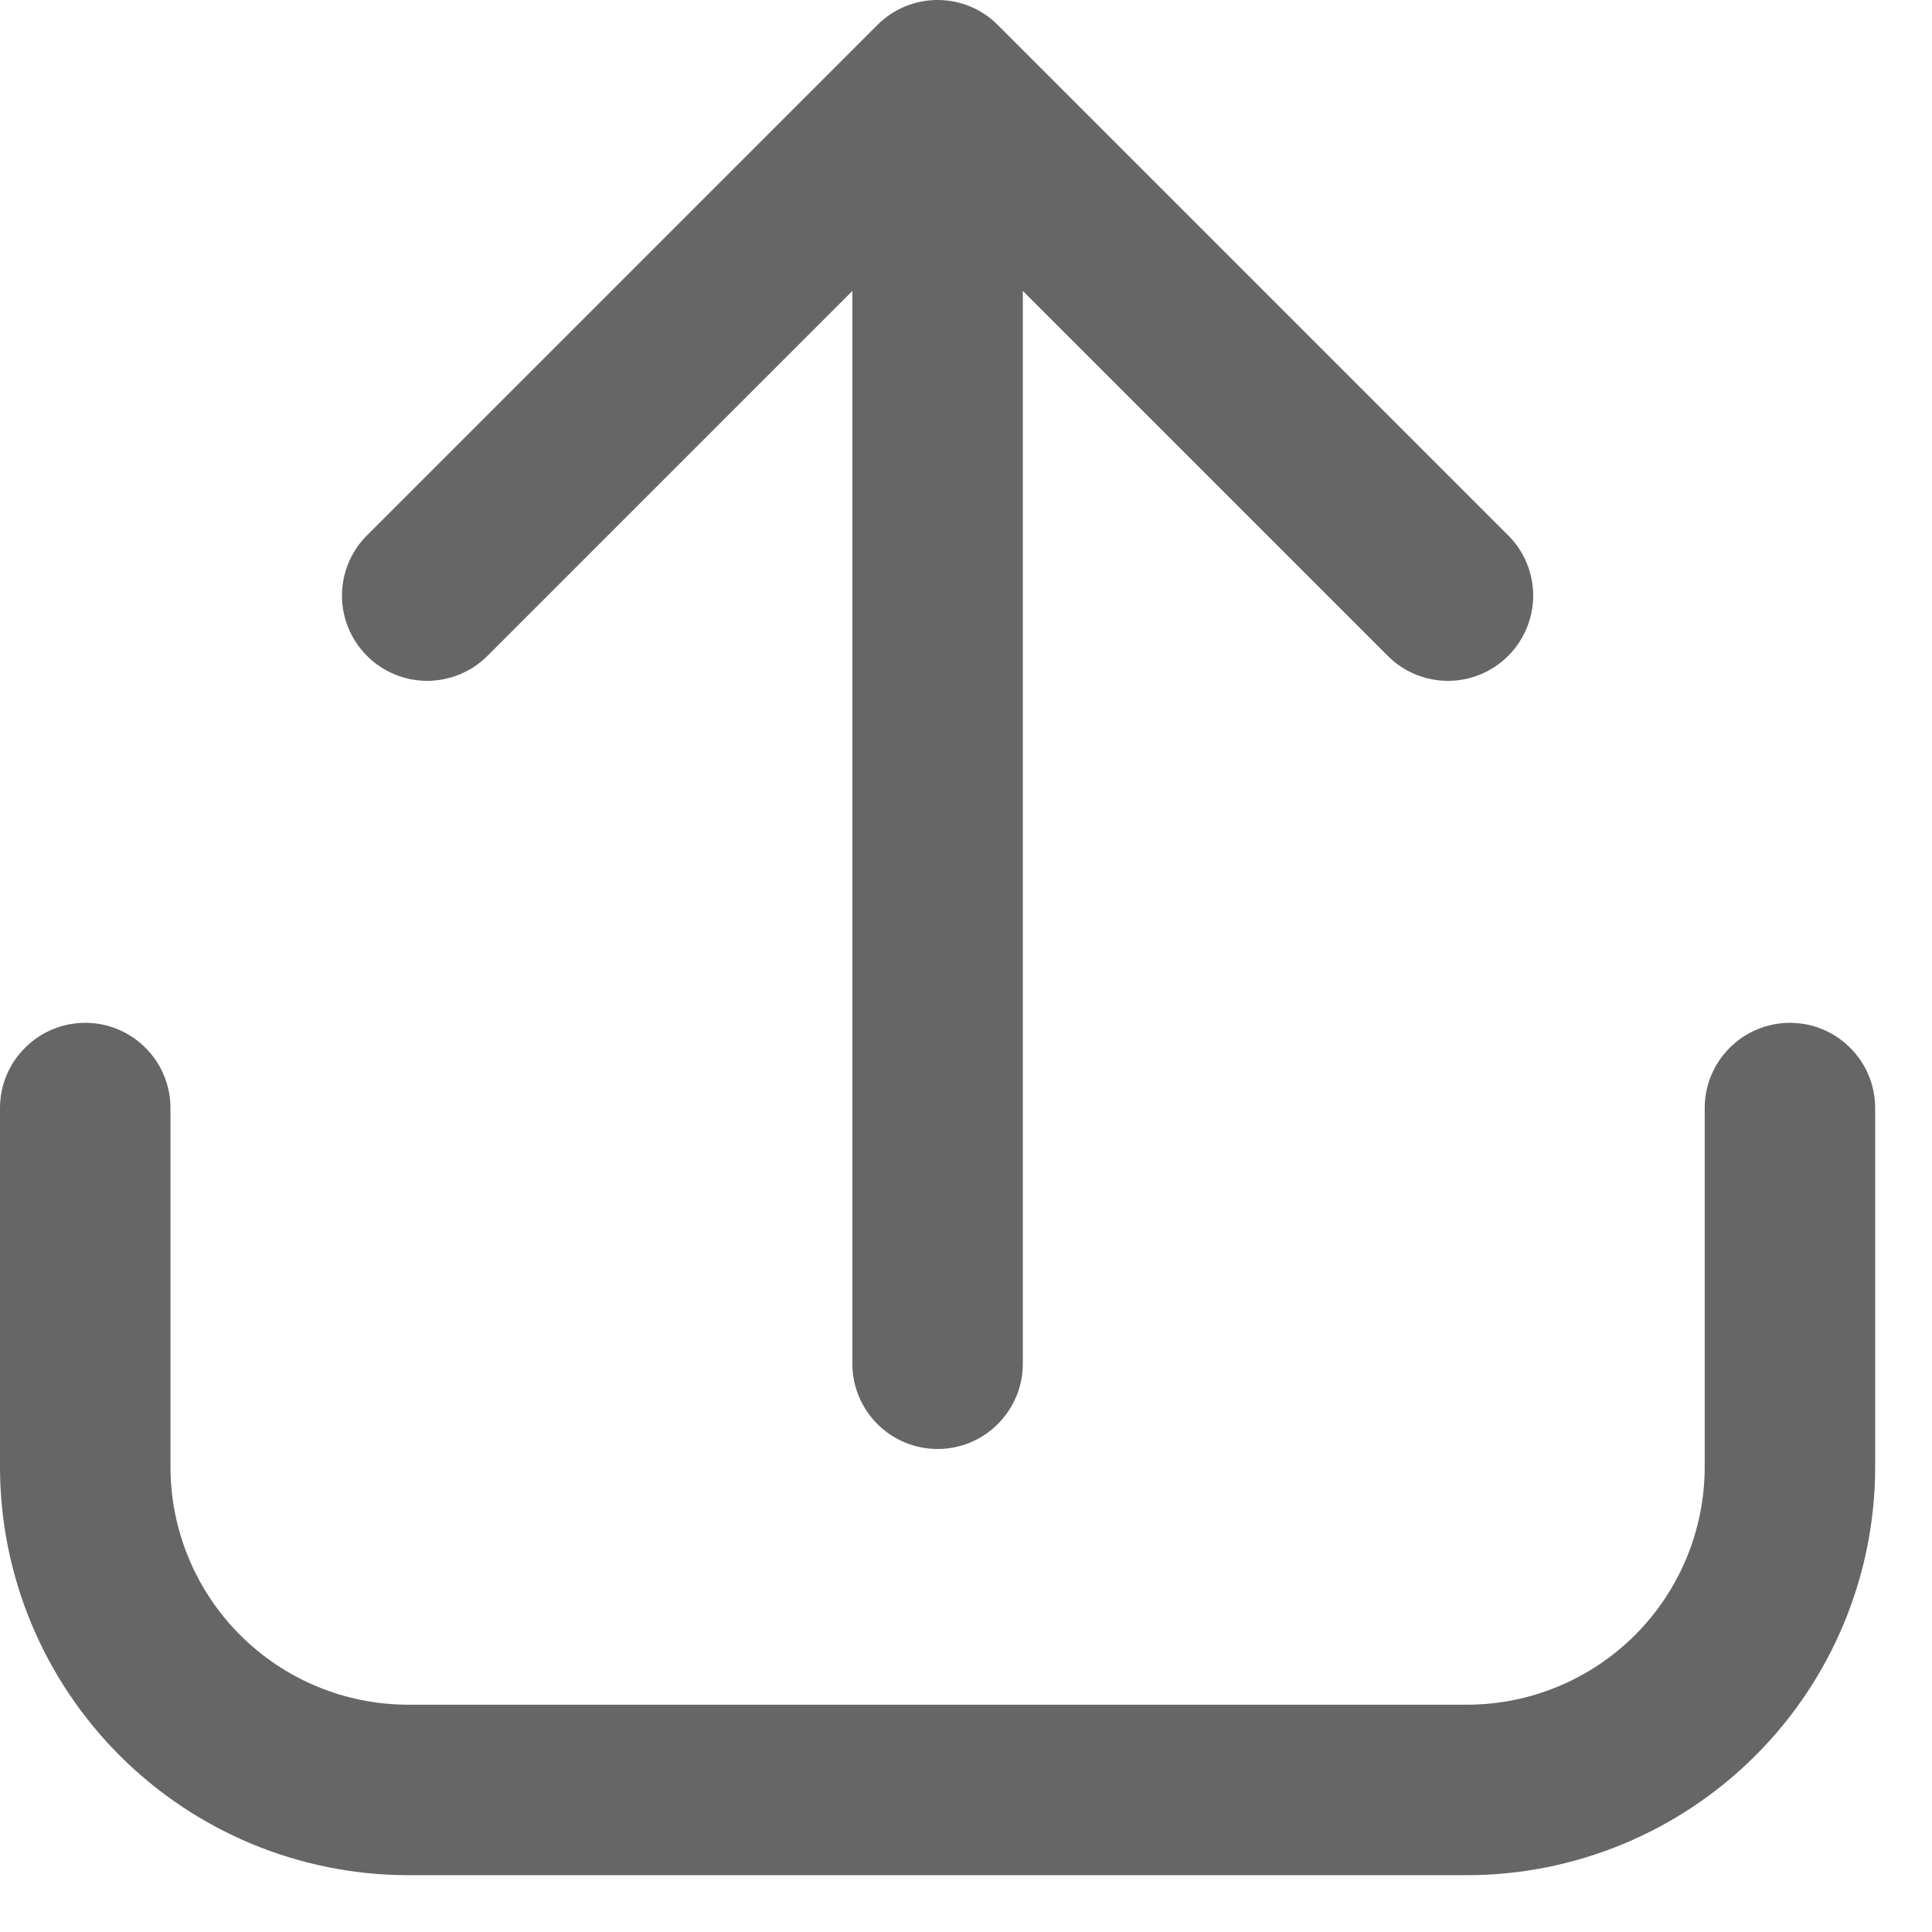 <svg width="17" height="17" viewBox="0 0 17 17" fill="none" xmlns="http://www.w3.org/2000/svg">
<path d="M15.75 9C15.551 9 15.36 9.079 15.22 9.22C15.079 9.36 15 9.551 15 9.75V12.91C14.999 13.464 14.779 13.995 14.387 14.387C13.995 14.779 13.464 14.999 12.91 15H3.59C3.036 14.999 2.505 14.779 2.113 14.387C1.721 13.995 1.501 13.464 1.5 12.91V9.75C1.5 9.551 1.421 9.36 1.28 9.22C1.14 9.079 0.949 9 0.75 9C0.551 9 0.36 9.079 0.22 9.22C0.079 9.36 0 9.551 0 9.75V12.91C0.001 13.862 0.38 14.774 1.053 15.447C1.726 16.12 2.638 16.499 3.59 16.5H12.91C13.862 16.499 14.774 16.12 15.447 15.447C16.12 14.774 16.499 13.862 16.5 12.91V9.75C16.5 9.551 16.421 9.36 16.28 9.22C16.14 9.079 15.949 9 15.75 9Z" fill="#666666"/>
<path d="M4.28 5.78L7.5 2.56V12C7.5 12.199 7.579 12.389 7.72 12.53C7.86 12.671 8.051 12.75 8.25 12.75C8.449 12.75 8.64 12.671 8.78 12.53C8.921 12.389 9 12.199 9 12V2.56L12.22 5.78C12.361 5.917 12.551 5.992 12.747 5.991C12.944 5.989 13.132 5.91 13.271 5.771C13.41 5.632 13.489 5.444 13.491 5.247C13.492 5.05 13.417 4.861 13.28 4.72L8.78 0.22C8.64 0.079 8.449 0 8.25 0C8.051 0 7.86 0.079 7.72 0.22L3.22 4.72C3.083 4.861 3.008 5.05 3.009 5.247C3.011 5.444 3.09 5.632 3.229 5.771C3.368 5.91 3.556 5.989 3.753 5.991C3.949 5.992 4.139 5.917 4.28 5.78Z" fill="#666666"/>
</svg>
